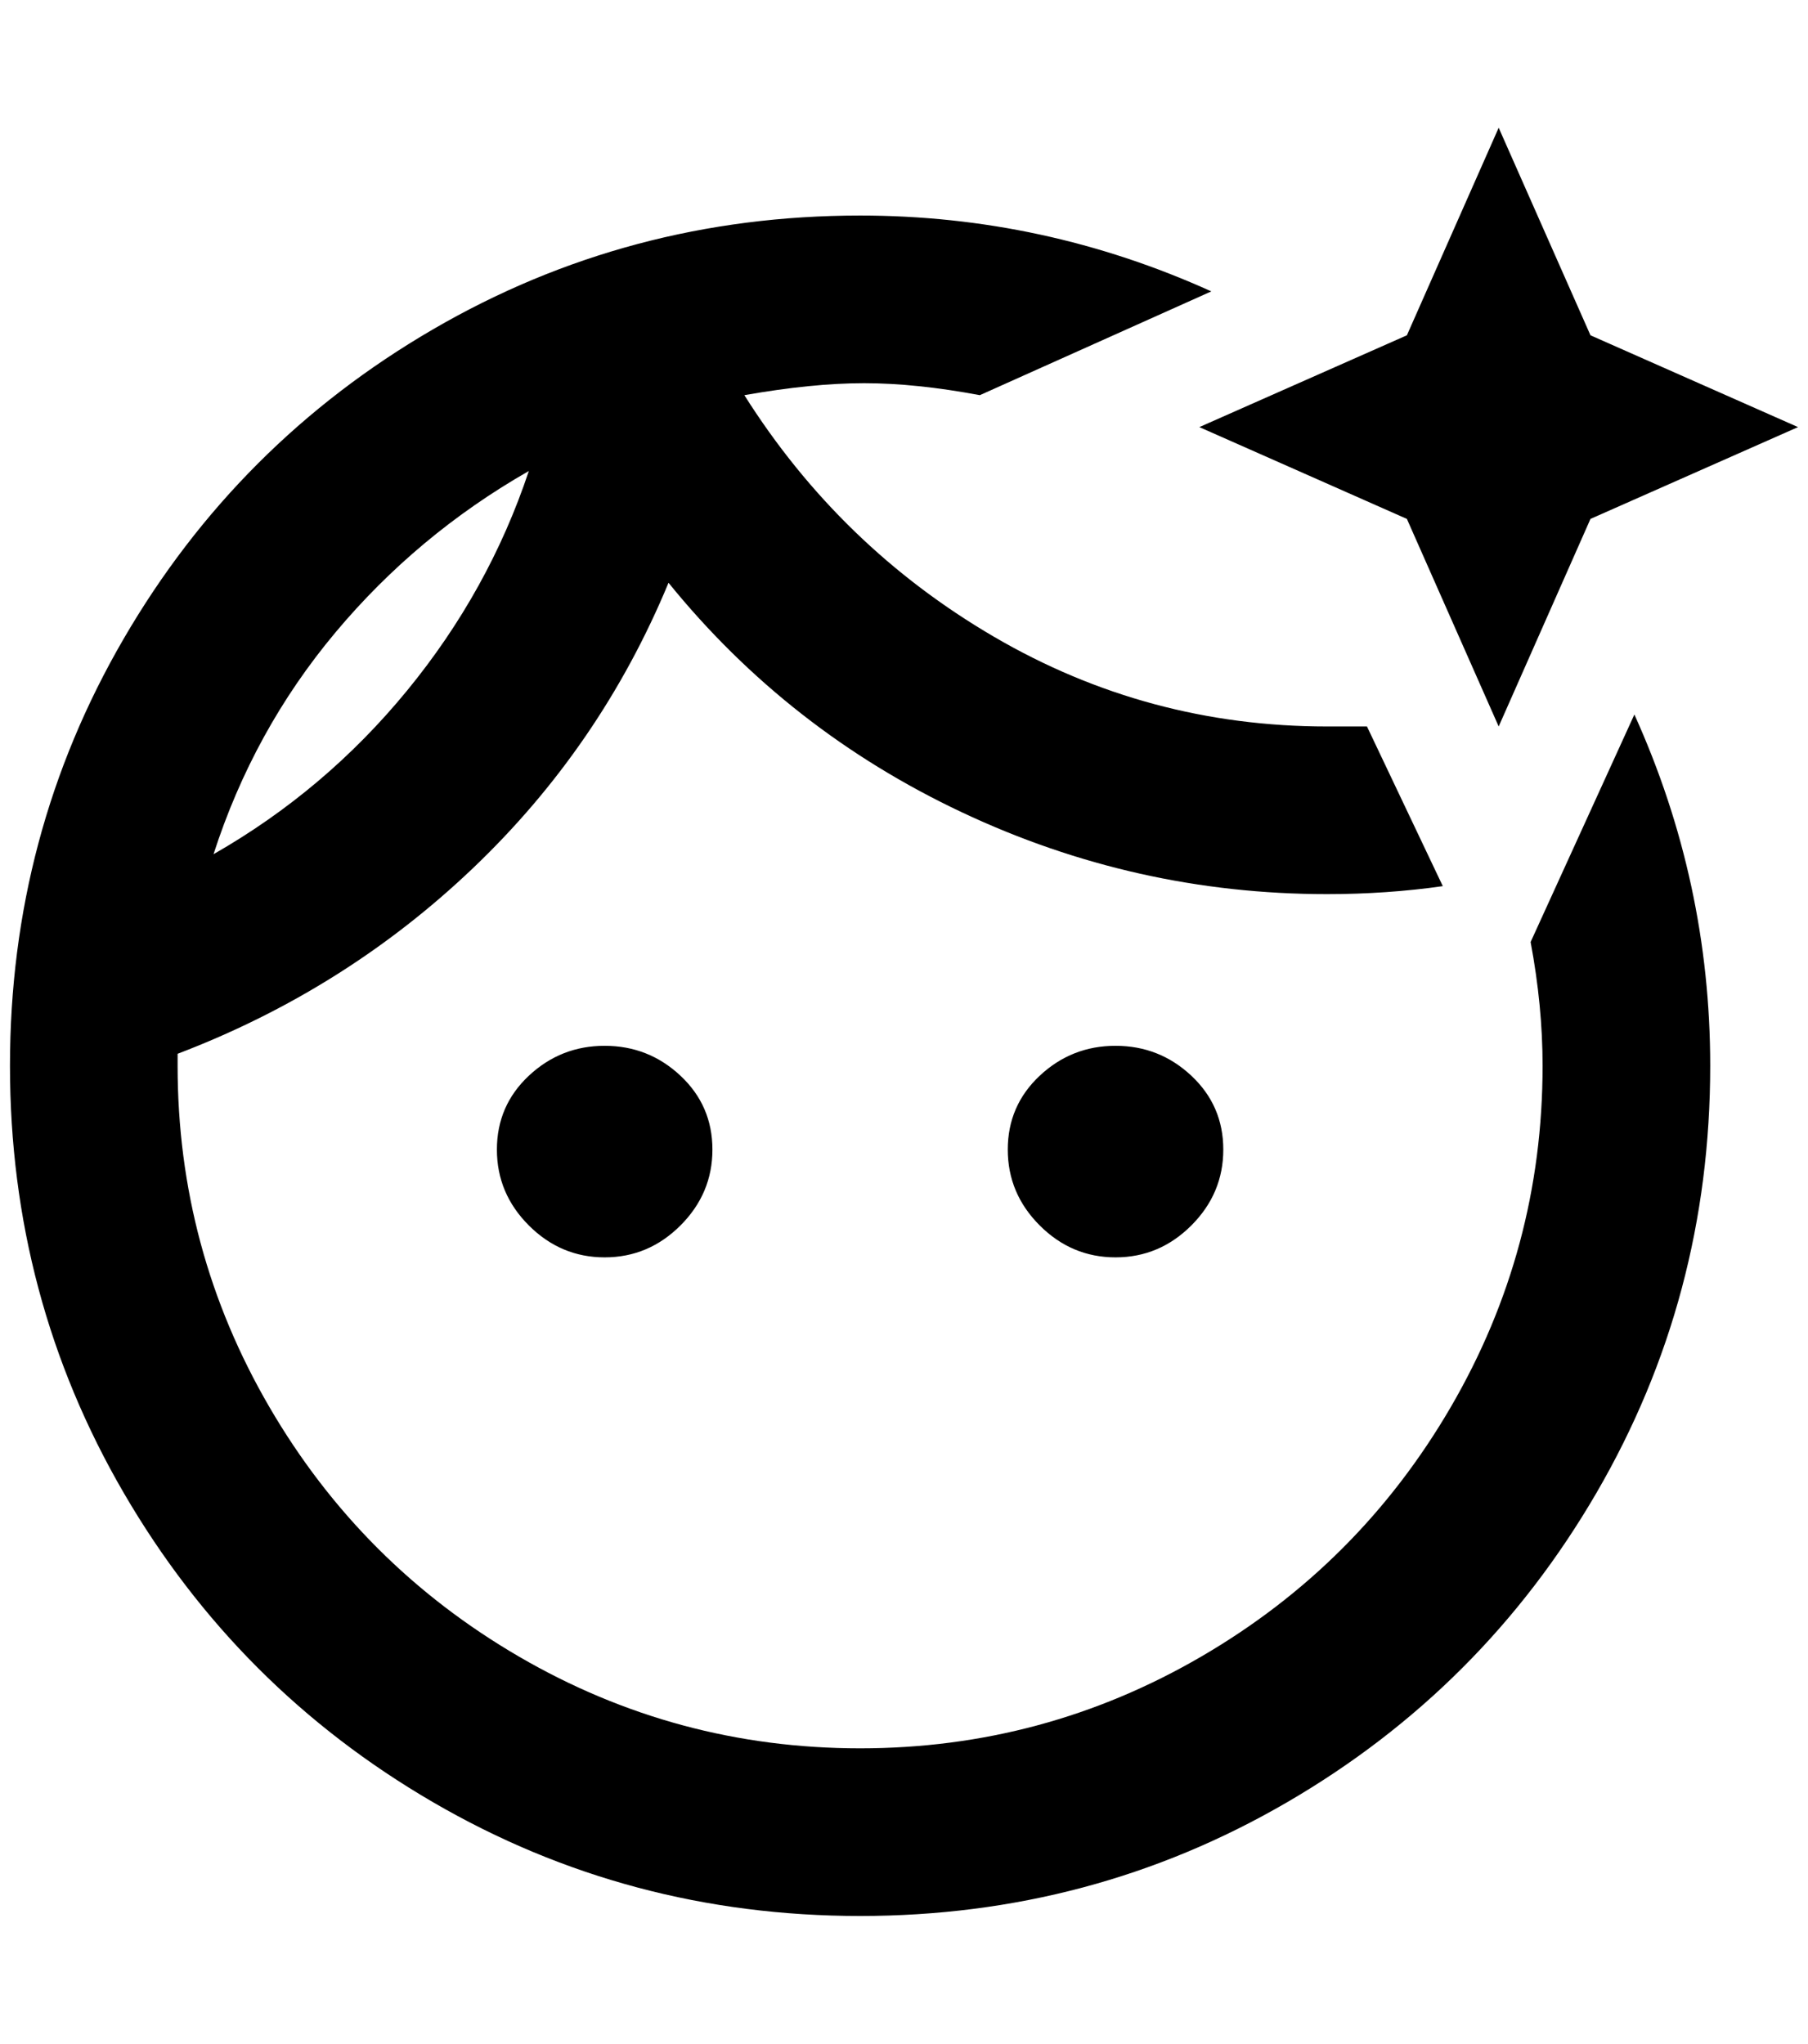 <?xml version="1.0" standalone="no"?>
<!DOCTYPE svg PUBLIC "-//W3C//DTD SVG 1.1//EN" "http://www.w3.org/Graphics/SVG/1.1/DTD/svg11.dtd" >
<svg xmlns="http://www.w3.org/2000/svg" xmlns:xlink="http://www.w3.org/1999/xlink" version="1.1" viewBox="-10 0 1812 2048">
   <path fill="currentColor"
d="M1492 128l-92 208l-208 92l208 92l92 208l92 -208l208 -92l-208 -92zM852 216q-232 0 -428 114t-310 310t-114 428t114 428t310 310t428 114t428 -114t310 -310t114 -428q0 -184 -76 -352l-104 228q12 64 12 124q0 184 -92 342t-250 250t-342 92t-342 -92t-250 -250
t-92 -342v-12q168 -64 296 -186t196 -286q120 148 294 230t366 82q60 0 116 -8l-76 -160h-40q-180 0 -334 -90t-250 -242q68 -12 120 -12t116 12l232 -104q-168 -76 -352 -76zM520 472q-40 120 -122 220t-194 164q40 -124 122 -222t194 -162zM596 1048q-44 0 -76 30t-32 74
t32 76t76 32t76 -32t32 -76t-32 -74t-76 -30zM1108 1048q-44 0 -76 30t-32 74t32 76t76 32t76 -32t32 -76t-32 -74t-76 -30z" />
</svg>
